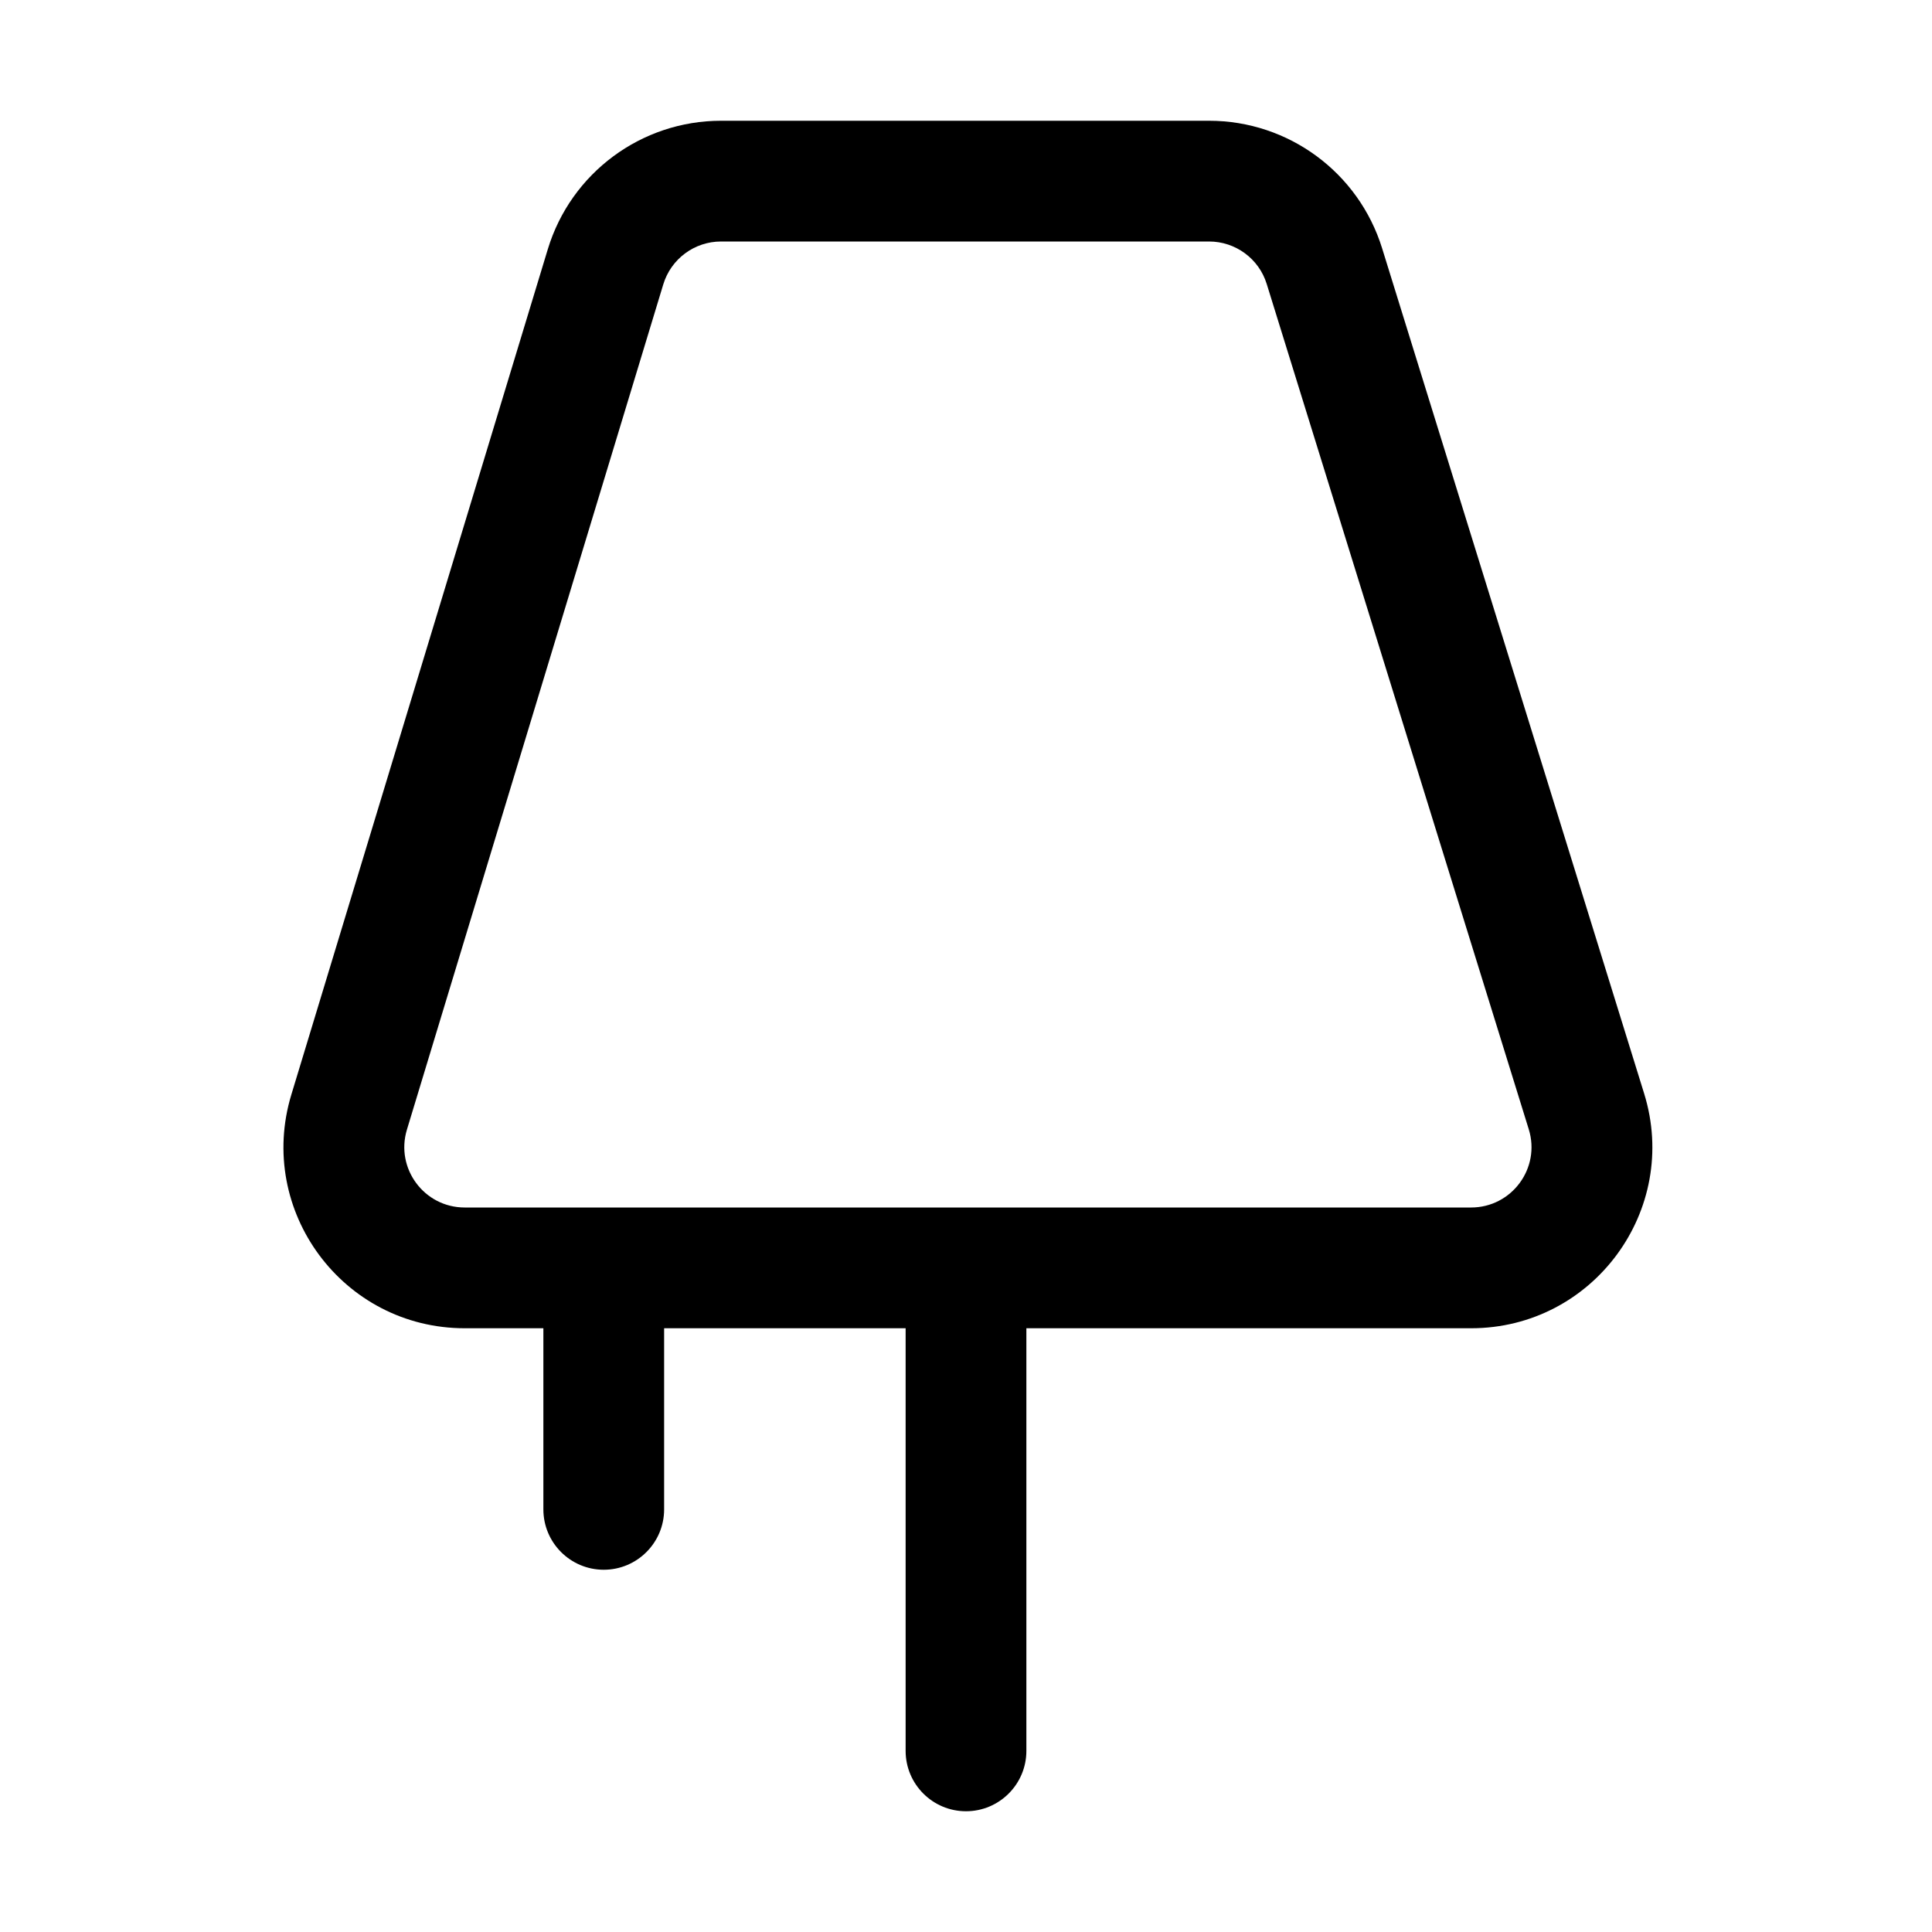 <svg width="32" height="32" viewBox="0 0 32 32" fill="none" xmlns="http://www.w3.org/2000/svg">
<rect width="32" height="32" fill="white"/>
<path fill-rule="evenodd" clip-rule="evenodd" d="M20.026 2C21.341 2 22.502 2.856 22.892 4.112L27.232 18.112C27.83 20.042 26.387 22 24.366 22L17 22L17 29C17 29.552 16.552 30 16 30C15.448 30 15 29.552 15 29L15 22L11 22V25C11 25.552 10.552 26 10 26C9.448 26 9 25.552 9 25V22H7.697C5.683 22 4.241 20.056 4.826 18.129L9.073 4.129C9.456 2.865 10.622 2 11.943 2H20.026ZM20.981 4.704C20.852 4.285 20.464 4 20.026 4L11.943 4C11.503 4 11.114 4.288 10.986 4.71L6.74 18.71C6.545 19.352 7.026 20 7.697 20L24.366 20C25.04 20 25.521 19.347 25.321 18.704L20.981 4.704Z" fill="black"/>
</svg>

